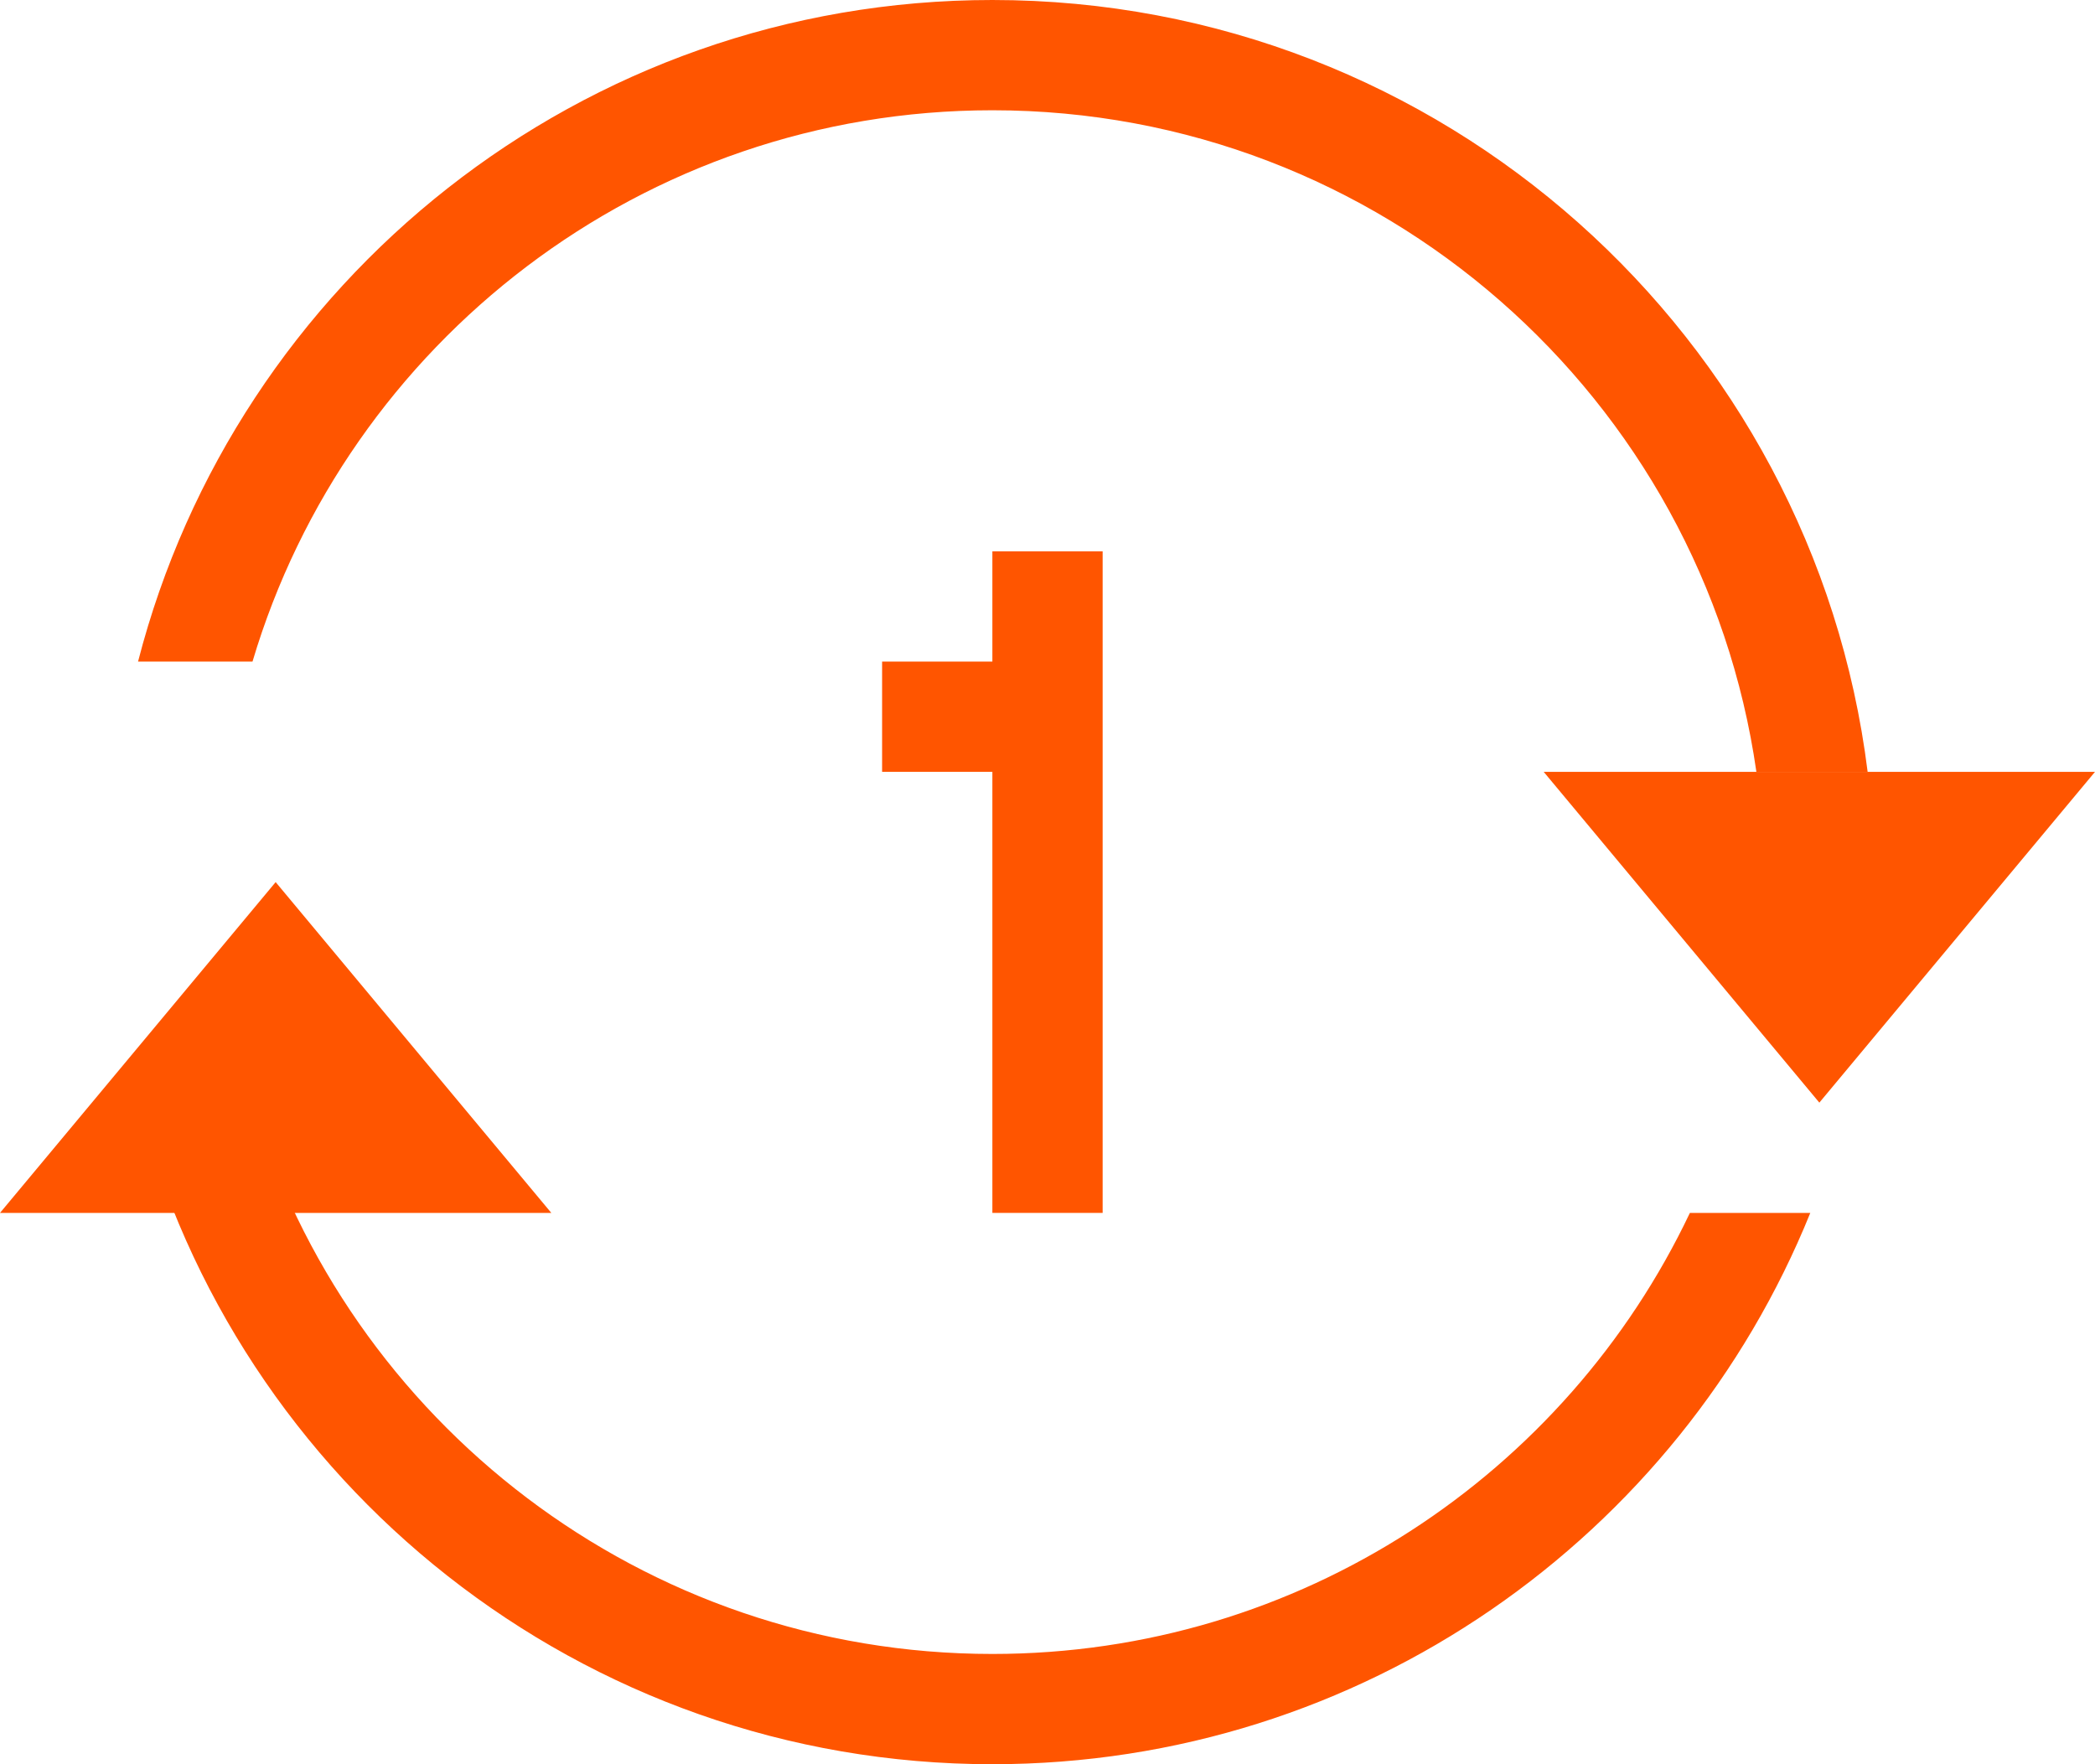 <?xml version="1.0" encoding="UTF-8" standalone="no"?>
<svg width="19px" height="16px" viewBox="0 0 19 16" version="1.1" xmlns="http://www.w3.org/2000/svg">
    <title>Repeat Hover</title>
    <g id="Page-1" stroke="none" stroke-width="1" fill="none" fill-rule="evenodd">
        <g id="Player" transform="translate(-2721, -313)" fill="#FF5500">
            <g id="Repeat-Hover" transform="translate(2721, 313)">
                <path d="M9,6 L8,6 L8,7 L9,7 L9,11 L10,11 L10,5 L9,5 L9,6 Z" id="Fill-1"></path>
                <path d="M16.5,10 L14,7 L19,7 L16.5,10" id="Fill-6"></path>
                <path d="M2.5,8 L5,11 L0,11 L2.5,8" id="Fill-7"></path>
                <path d="M15.326,11 L16.418,11 L16.418,11 C15.232,13.932 12.357,16 9,16 C5.272,16 2.14,13.45 1.252,10 L1.252,10 L2.29,10 C3.15,12.891 5.829,15 9,15 C11.792,15 14.203,13.365 15.326,11 Z M15.929,7 L16.938,7 C16.446,3.054 13.08,0 9,0 C5.272,0 2.14,2.55 1.252,6 L2.29,6 C3.15,3.109 5.829,1 9,1 C12.526,1 15.444,3.608 15.929,7 Z" id="Oval-112"></path>
            </g>
        </g>
    </g>
</svg>
